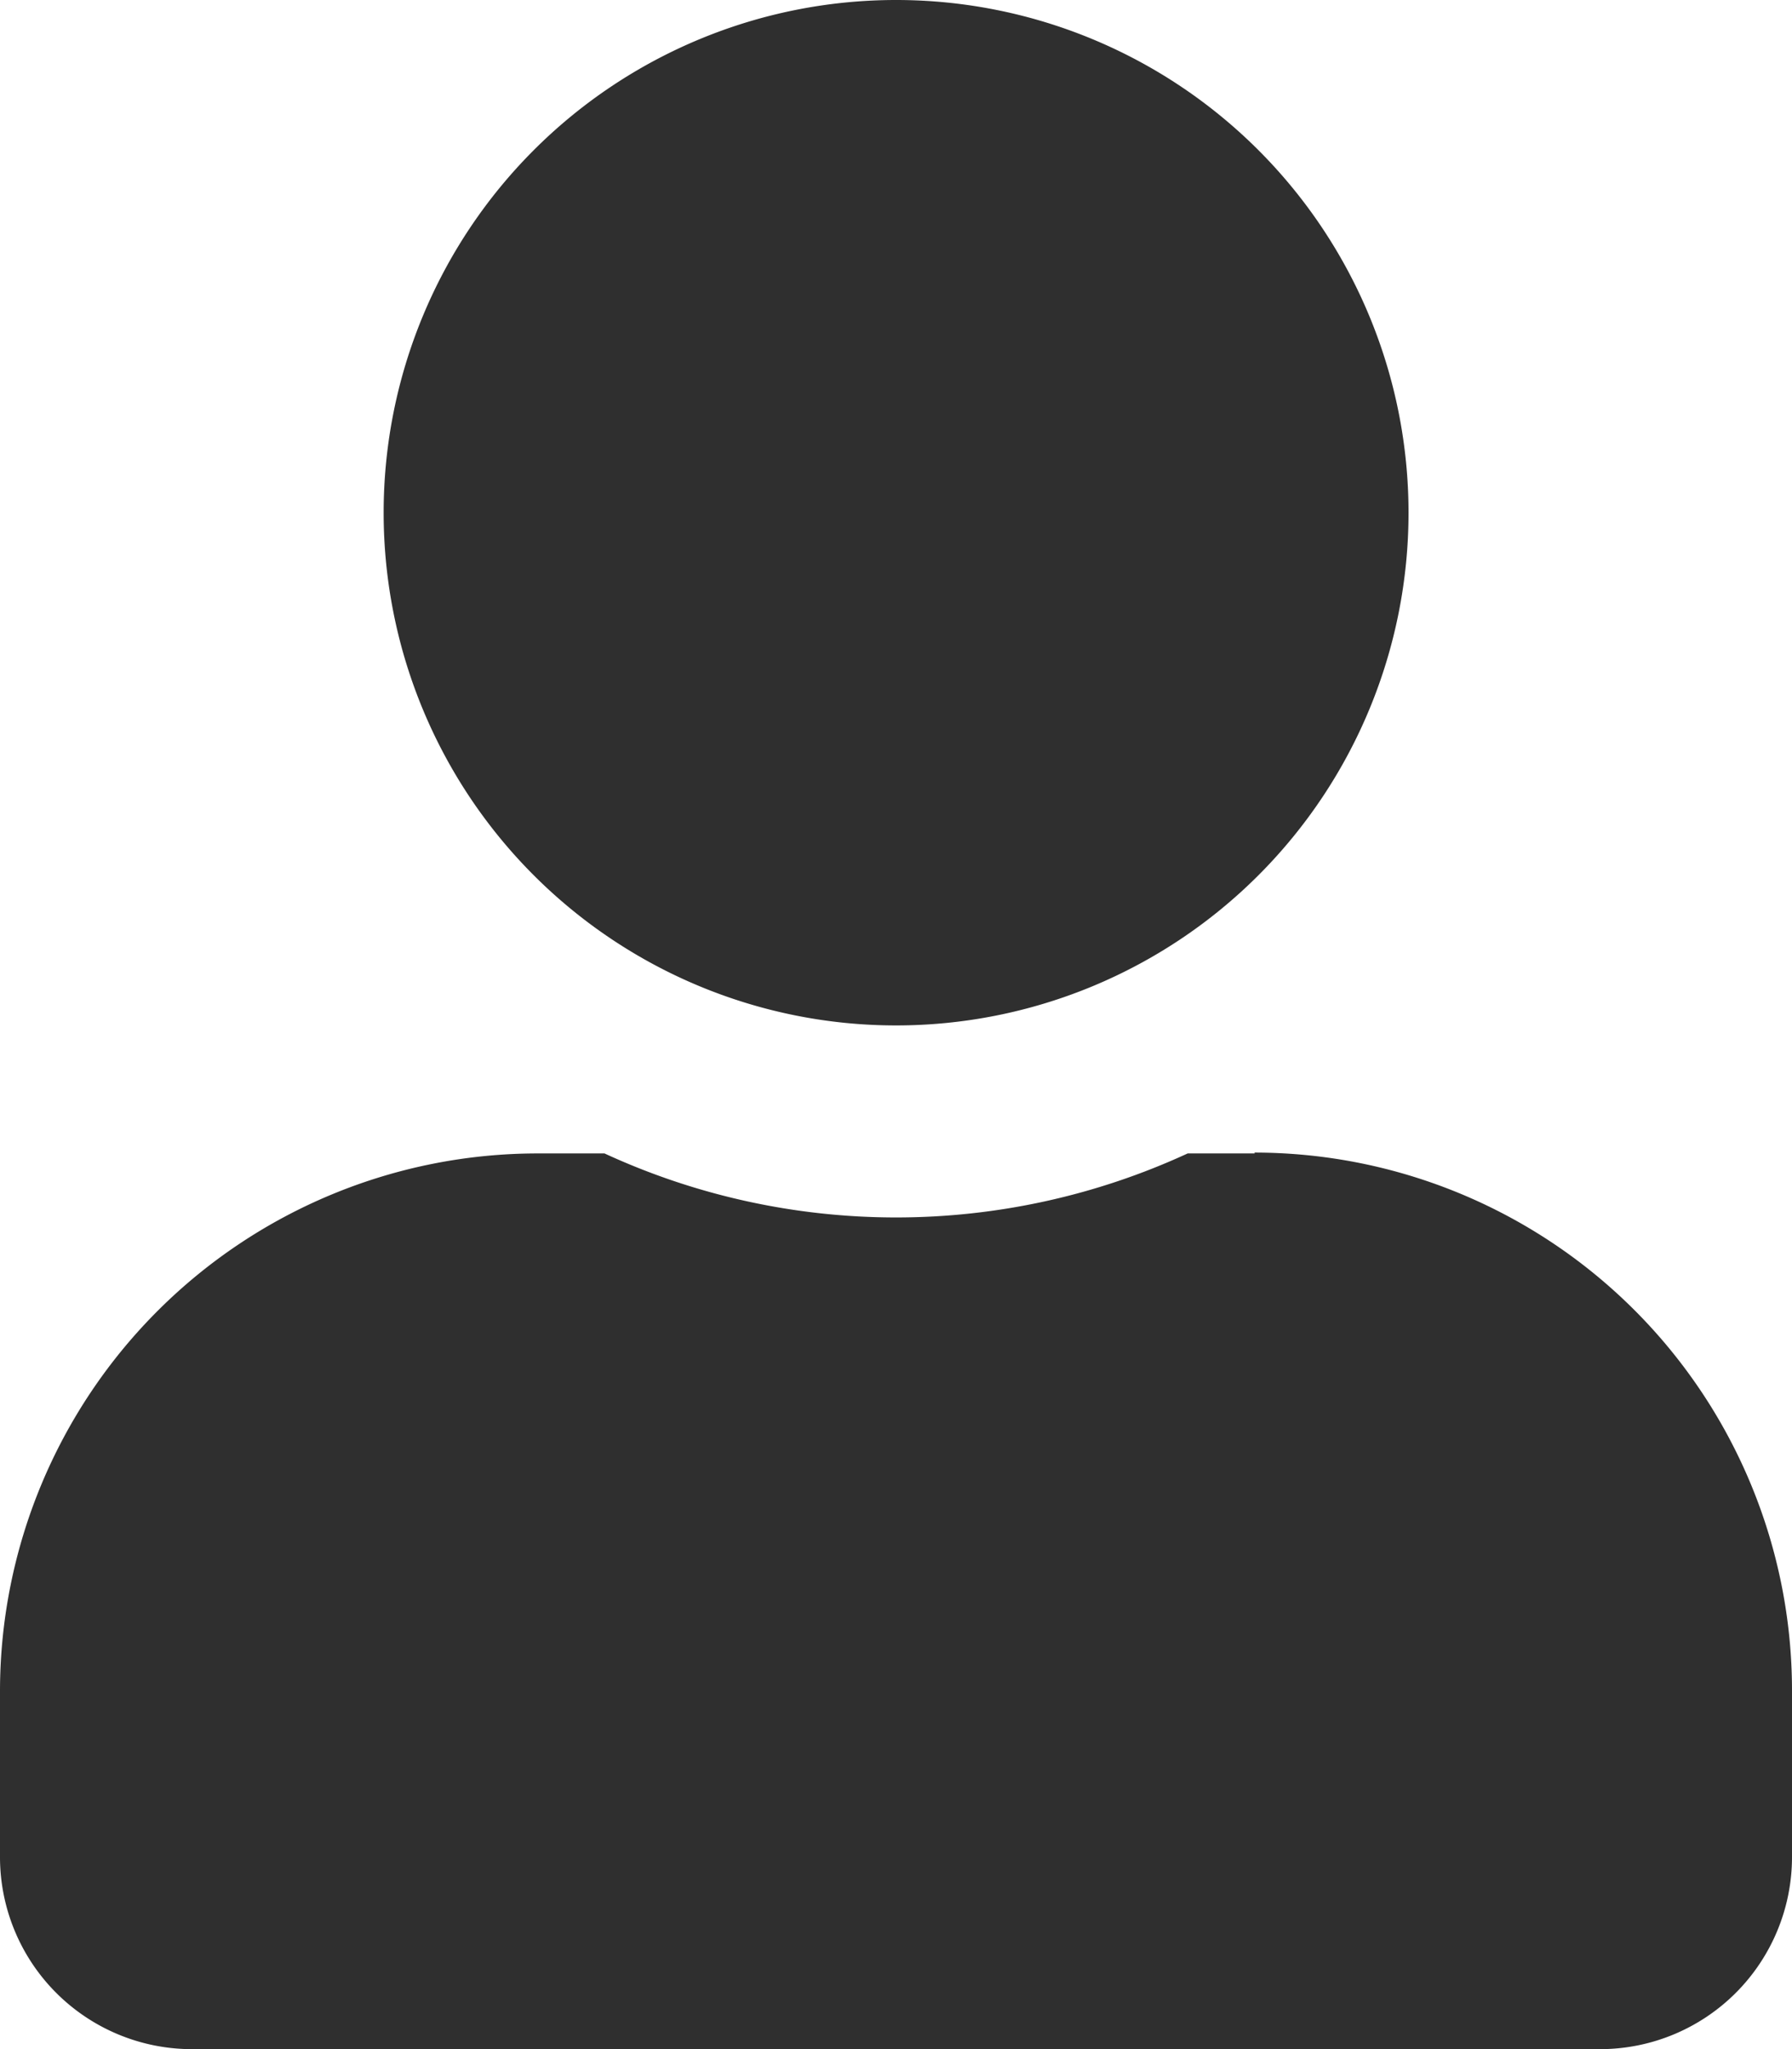 <svg xmlns="http://www.w3.org/2000/svg" width="10.491" height="11.99" viewBox="0 0 10.491 11.99"><defs><style>.a{fill:#2f2f2f;}</style></defs><path class="a" d="M5.246,6a3,3,0,1,0-3-3A3,3,0,0,0,5.246,6Zm2.1.749H6.953a4.077,4.077,0,0,1-3.414,0H3.147A3.148,3.148,0,0,0,0,9.892v.974A1.124,1.124,0,0,0,1.124,11.99H9.367a1.124,1.124,0,0,0,1.124-1.124V9.892A3.148,3.148,0,0,0,7.344,6.744Z" transform="translate(0 0)"/></svg>
